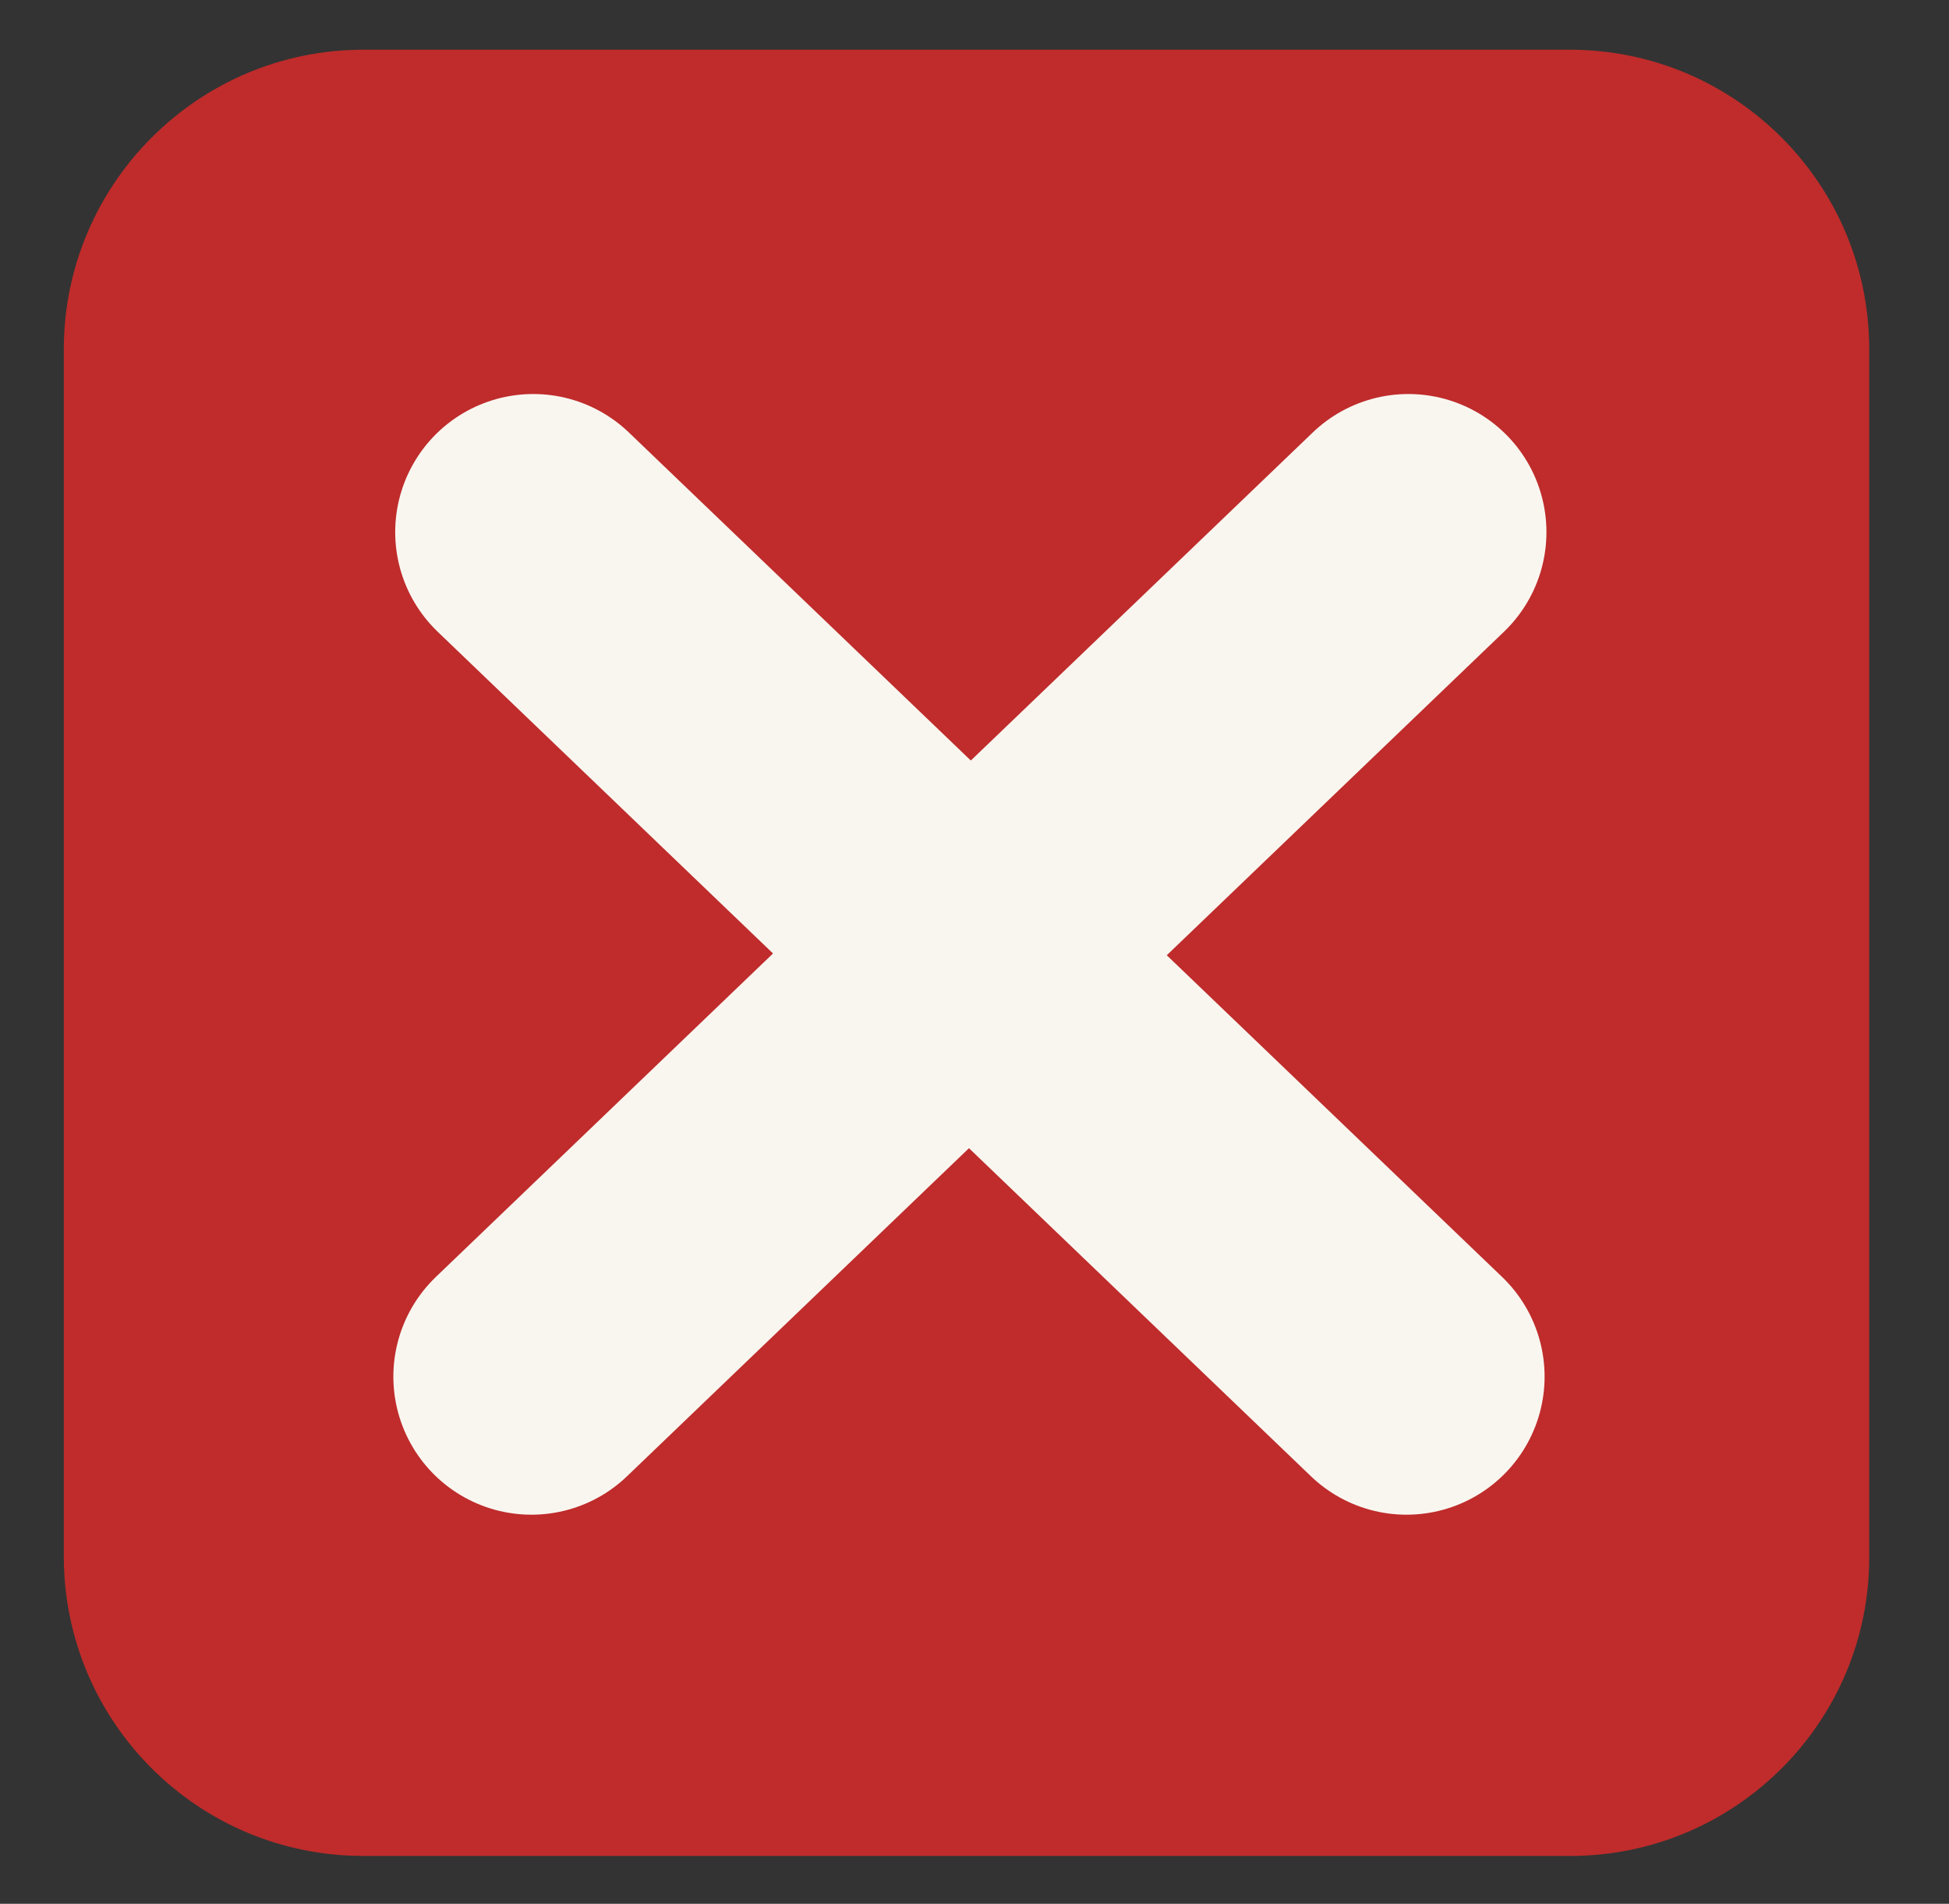 <?xml version="1.0" encoding="utf-8"?>
<!-- Generator: Adobe Illustrator 24.1.2, SVG Export Plug-In . SVG Version: 6.00 Build 0)  -->
<svg version="1.1" id="Calque_1" xmlns="http://www.w3.org/2000/svg" xmlns:xlink="http://www.w3.org/1999/xlink" x="0px" y="0px"
	 viewBox="0 0 317.6 310.2" style="enable-background:new 0 0 317.6 310.2;" xml:space="preserve">
<rect x="0" y="0" width="317.6" height="310.2" fill="#333333" stroke="none"/>
<style type="text/css">
	.st0{fill:#BF2C2B;}
	.st1{fill:none;stroke:#F9F6F0;stroke-width:45;stroke-linecap:round;stroke-linejoin:round;stroke-miterlimit:10;}
</style>
<g>
	<path class="st0" d="M255.9,302.4H59.2c-27,0-48.8-21.9-48.8-48.8V56.9C10.4,30,32.3,8.1,59.2,8.1h196.6c27,0,48.8,21.9,48.8,48.8
		v196.7C304.7,280.5,282.8,302.4,255.9,302.4z"/>
	<line class="st1" x1="86.9" y1="86.7" x2="158.1" y2="155"/>
	<line class="st1" x1="229.5" y1="86.7" x2="158.3" y2="155"/>
	<line class="st1" x1="157.8" y1="156" x2="86.6" y2="224.3"/>
	<line class="st1" x1="158" y1="156" x2="229.2" y2="224.3"/>
</g>
<g>
</g>
<g>
</g>
<g>
</g>
<g>
</g>
<g>
</g>
<g>
</g>
</svg>
